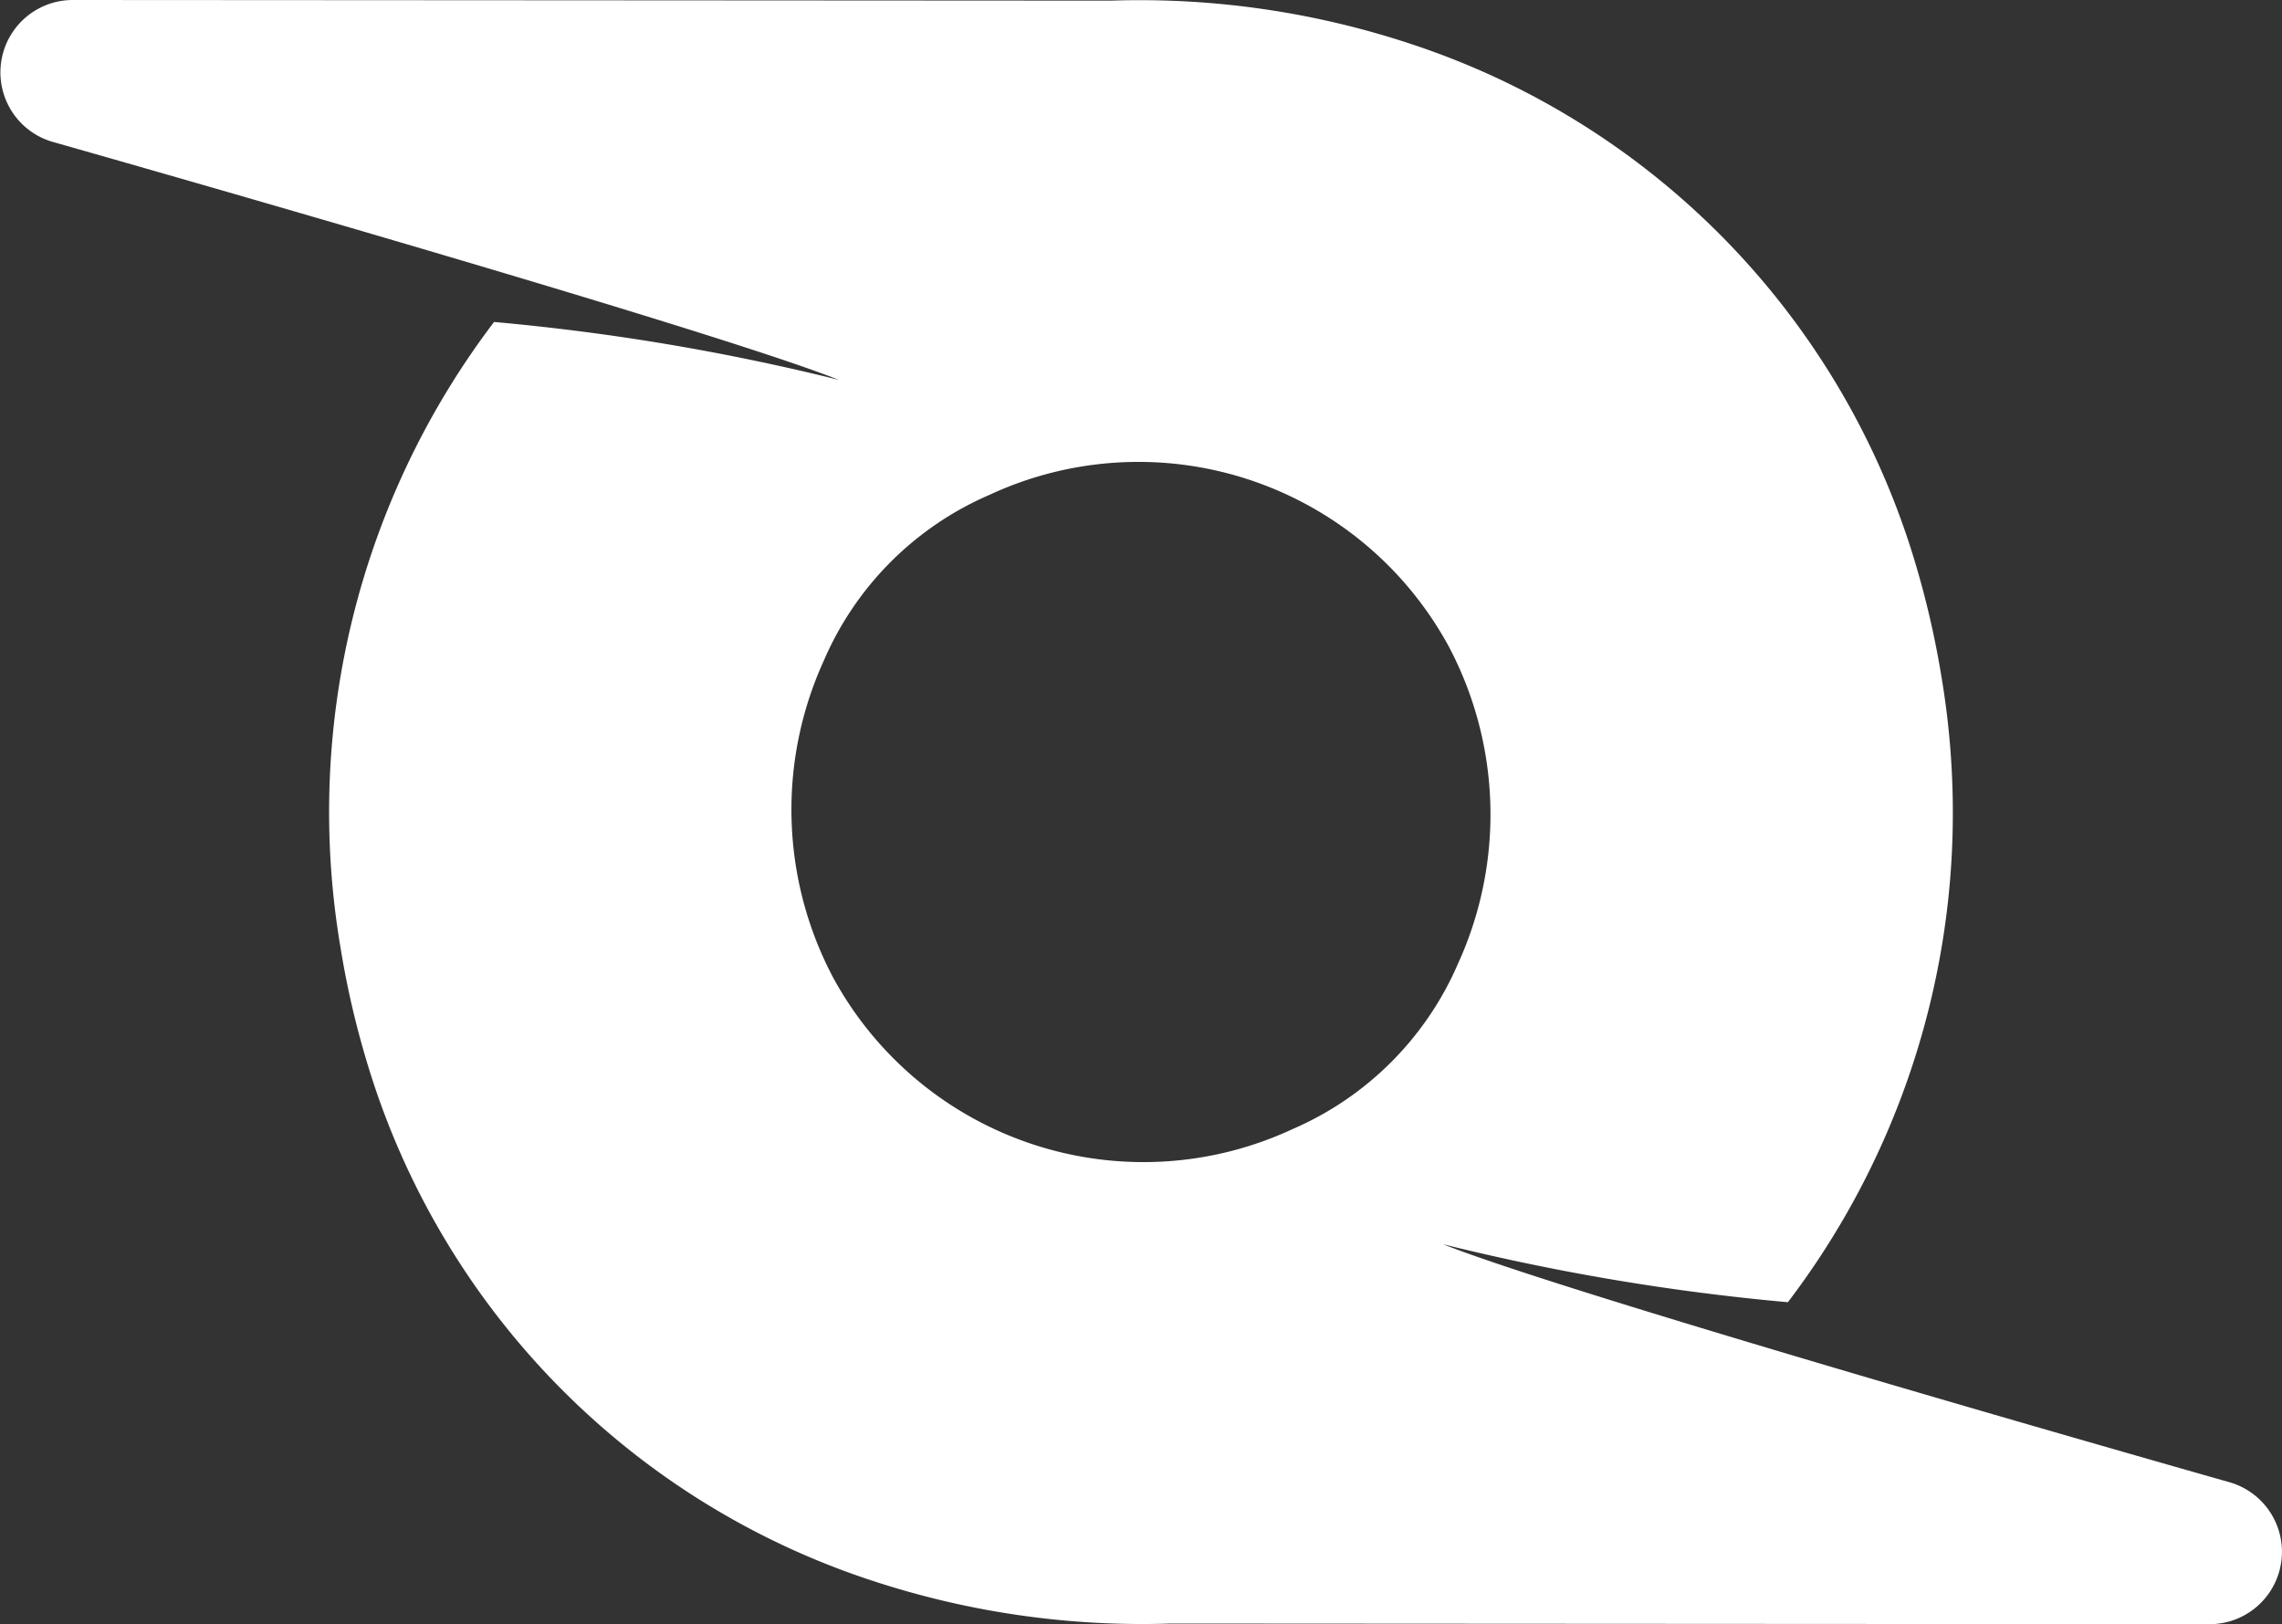 <svg xmlns="http://www.w3.org/2000/svg" width="43.33" height="30.834" viewBox="0 0 43.33 30.834">
  <rect x="0" y="0" width="43.33" height="30.834" fill="#333333" stroke="none"/>
  <path id="Path_1" data-name="Path 1" d="M56.661,54.234a15.333,15.333,0,0,0,3.132-9.3,15.531,15.531,0,0,0-.215-2.568,17.181,17.181,0,0,0-.525-2.256,14.826,14.826,0,0,0-9.53-9.759,16.386,16.386,0,0,0-5.711-.829L24.089,29.51A1.374,1.374,0,0,0,23.7,32.2s12.412,3.517,14.942,4.523a42.969,42.969,0,0,0-6.548-1.1,15.387,15.387,0,0,0-2.917,11.868,16.844,16.844,0,0,0,.525,2.257,14.826,14.826,0,0,0,9.53,9.759,16.376,16.376,0,0,0,5.71.828l19.723.012a1.374,1.374,0,0,0,.388-2.693s-12.413-3.516-14.943-4.522A42.962,42.962,0,0,0,56.661,54.234Zm-9.407-3.286a6.707,6.707,0,0,1-8.716-2.867,6.814,6.814,0,0,1-.183-6.027A6.017,6.017,0,0,1,41.5,38.906a6.706,6.706,0,0,1,8.716,2.867A6.817,6.817,0,0,1,50.4,47.8,6.02,6.02,0,0,1,47.254,50.948Z" transform="translate(-22.713 -29.51)" fill="#fff"/>
</svg>

